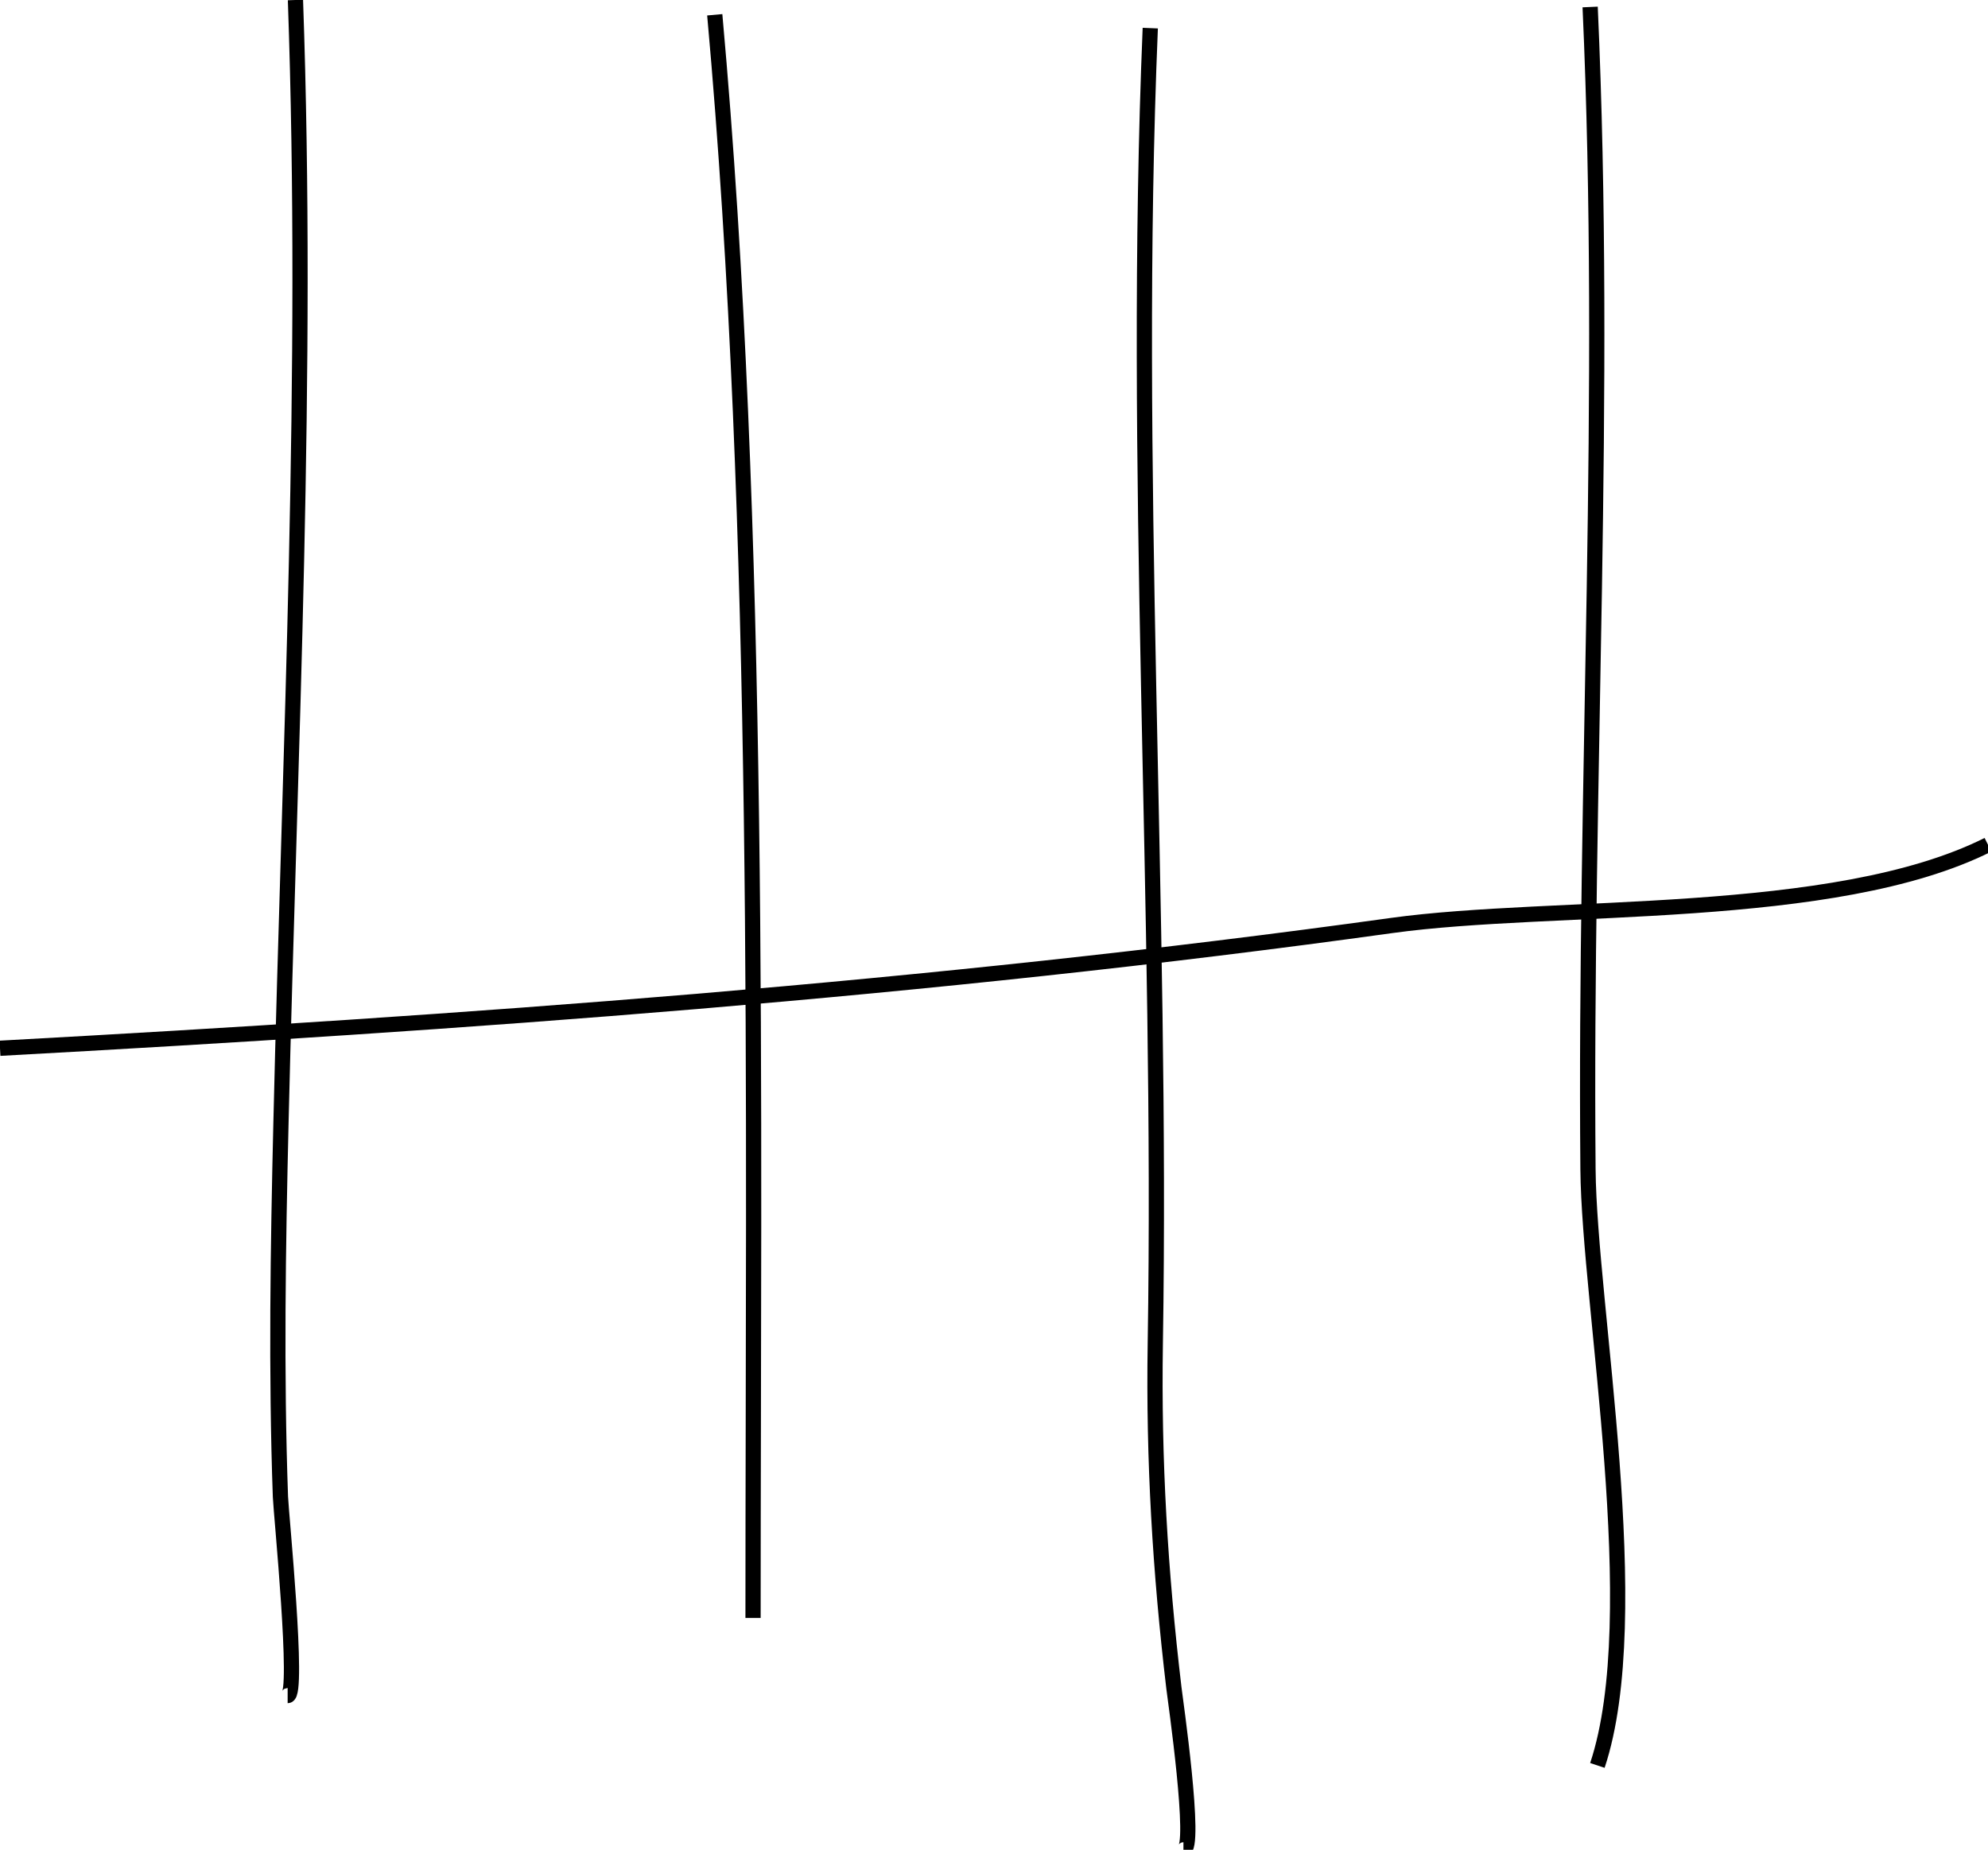 <?xml version="1.0" encoding="utf-8"?>
<svg viewBox="87.884 276.16 130.577 121.528" xmlns="http://www.w3.org/2000/svg">
  <path d="M 107.29 276.16 C 108.163 300.815 106.919 325.277 106.339 349.909 C 106.146 358.095 106.012 366.308 106.304 374.496 C 106.342 375.551 107.537 387.556 106.777 387.556" style="stroke: rgb(0, 0, 0); paint-order: fill; fill-opacity: 0; fill: none; vector-effect: non-scaling-stroke;"/>
  <path d="M 134.831 277.131 C 137.905 311.159 137.346 348.805 137.346 382.457" style="stroke: rgb(0, 0, 0); paint-order: fill; fill-opacity: 0; fill: none; vector-effect: non-scaling-stroke;"/>
  <path d="M 163.437 278.007 C 162.244 306.663 164.228 335.667 163.767 364.406 C 163.644 372.098 164.086 379.433 164.988 387.047 C 165.067 387.711 166.503 397.688 165.615 397.688" style="stroke: rgb(0, 0, 0); paint-order: fill; fill-opacity: 0; fill: none; vector-effect: non-scaling-stroke;"/>
  <path d="M 192.329 276.619 C 193.478 302.1 191.963 327.506 192.187 352.98 C 192.266 361.923 196.093 382.27 192.805 392.144" style="stroke: rgb(0, 0, 0); paint-order: fill; fill-opacity: 0; fill: none; vector-effect: non-scaling-stroke;"/>
  <path d="M 87.884 345.029 C 118.407 343.363 148.988 341.171 179.27 336.966 C 189.983 335.478 208.311 336.74 218.461 331.659" style="stroke: rgb(0, 0, 0); paint-order: fill; fill-opacity: 0; fill: none; vector-effect: non-scaling-stroke;"/>
</svg>